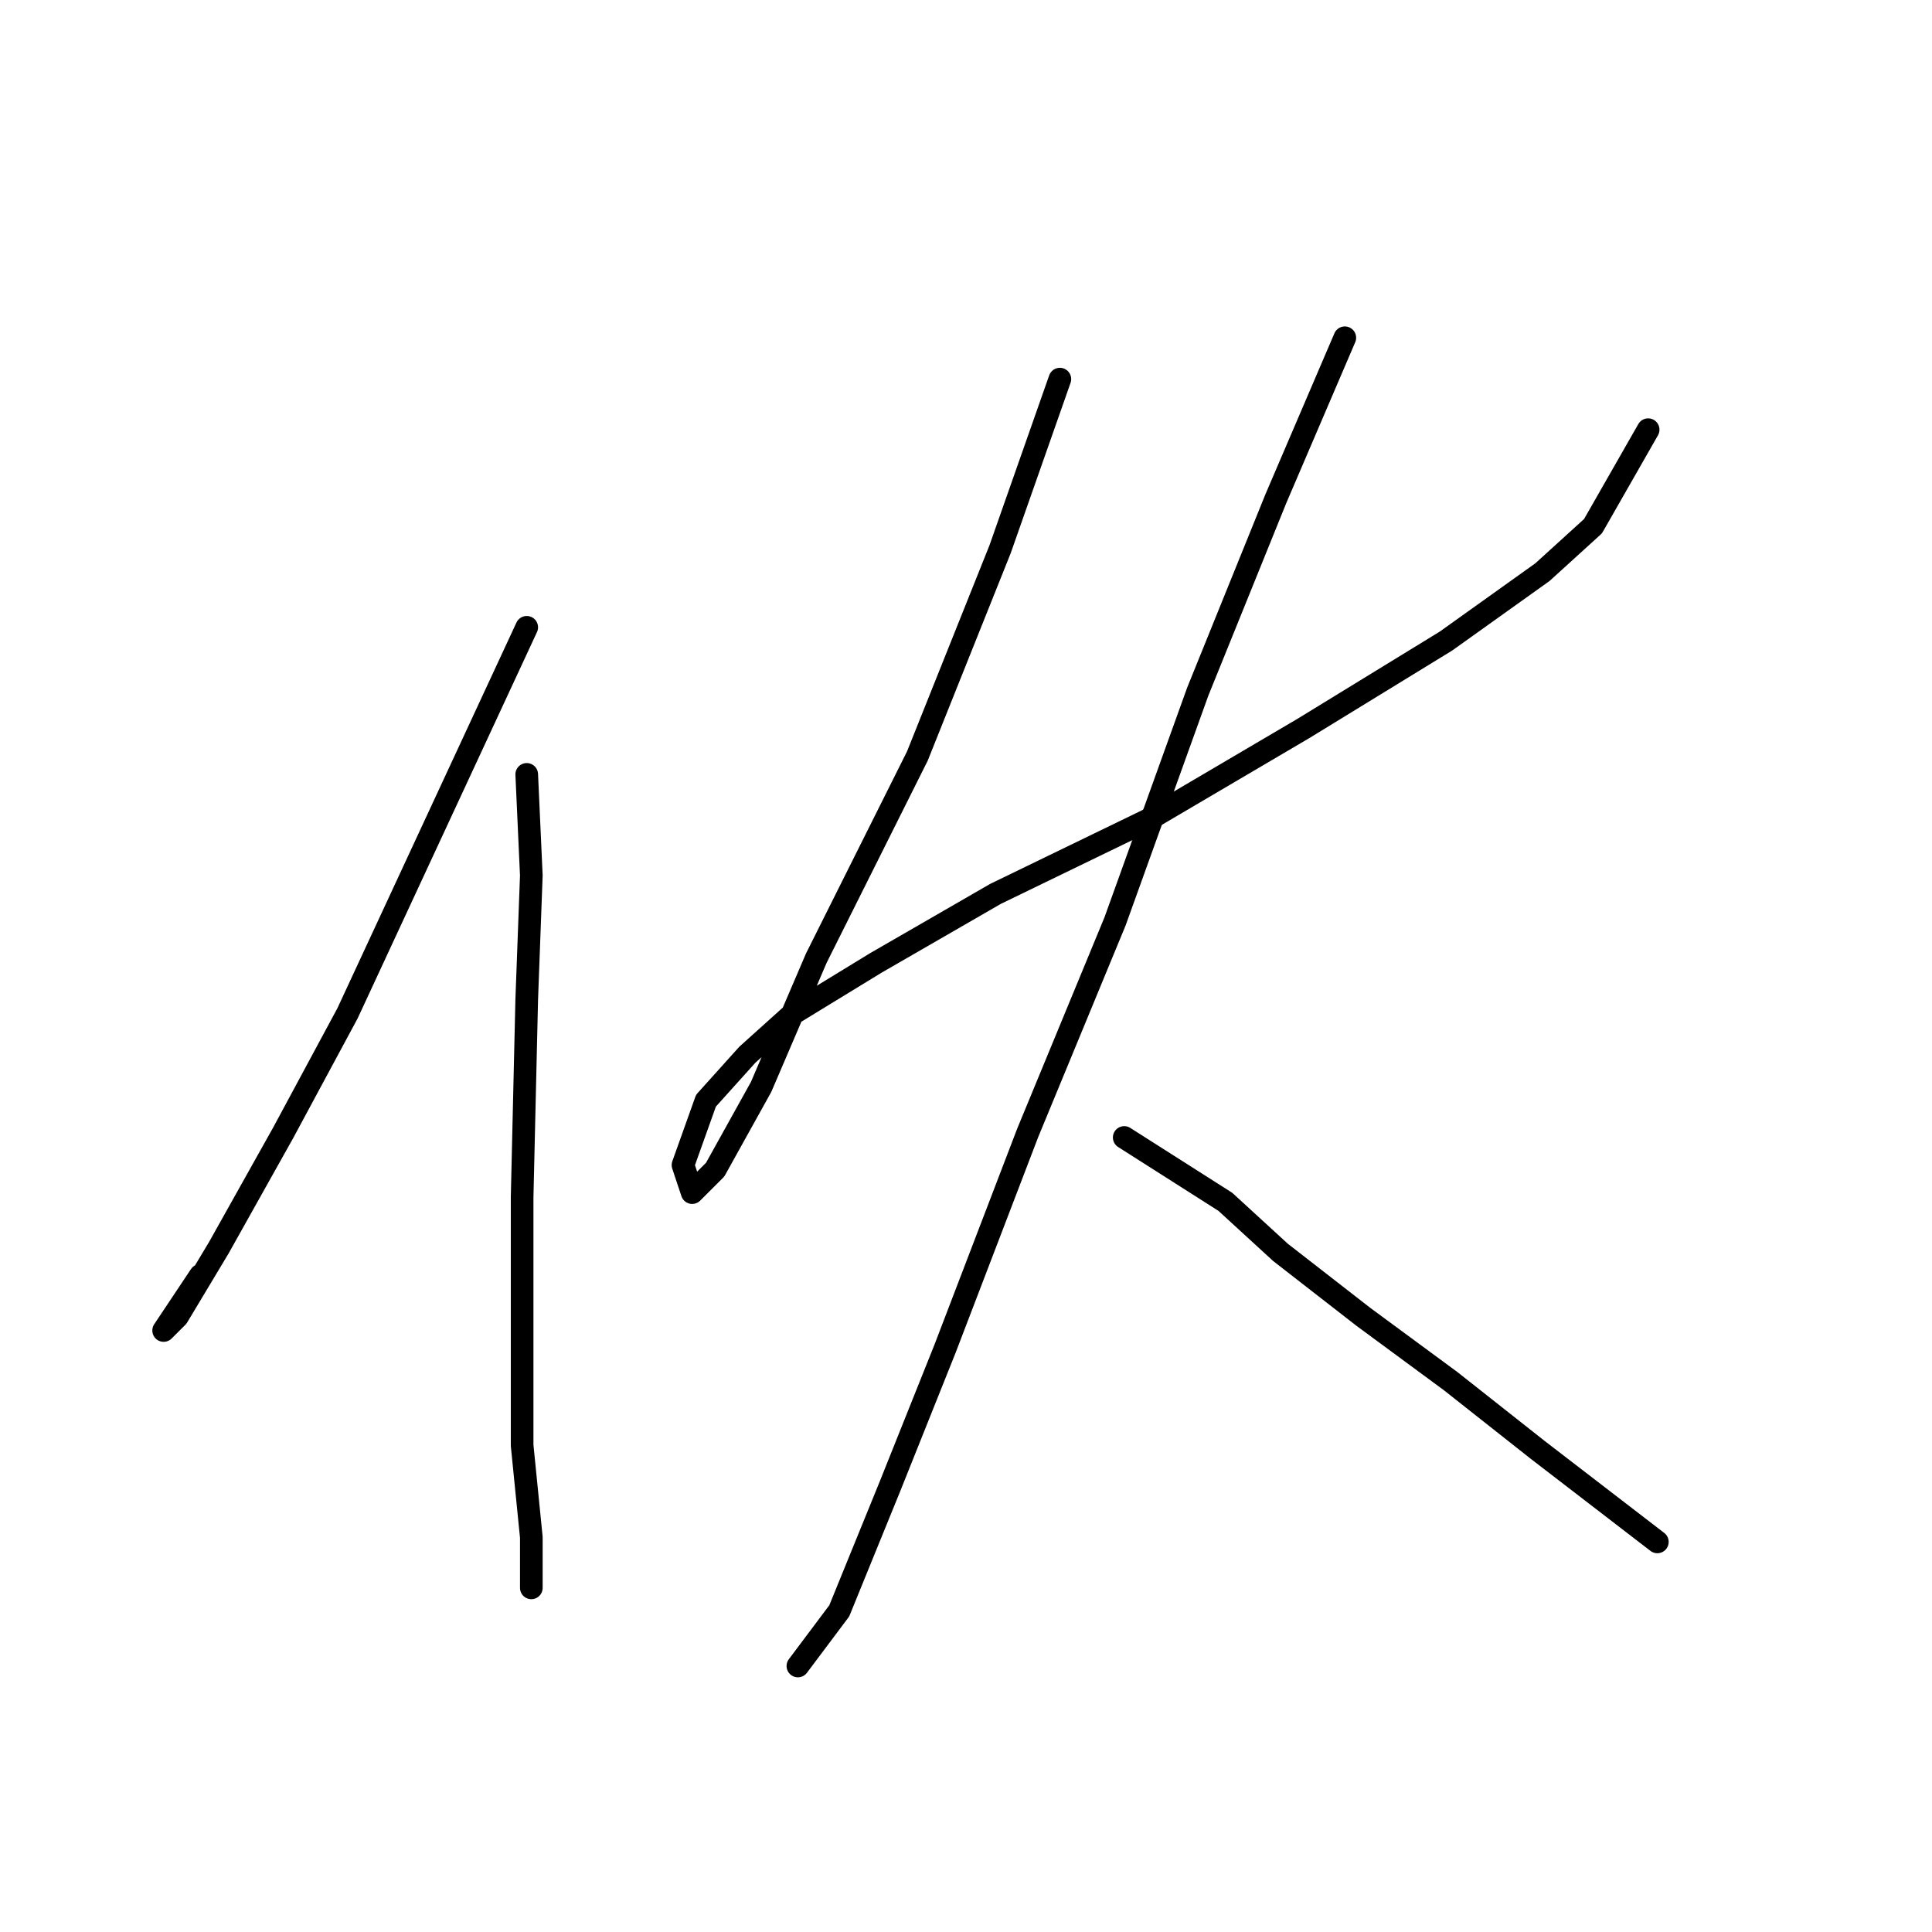 <?xml version="1.0" standalone="no"?>
    <svg width="256" height="256" xmlns="http://www.w3.org/2000/svg" version="1.1">
    <polyline stroke="black" stroke-width="3" stroke-linecap="round" fill="transparent" stroke-linejoin="round" points="69.794 83.121 46.043 134.277 37.517 150.111 28.991 165.336 23.51 174.471 21.683 176.298 26.555 168.99 26.555 168.99 " />
        <polyline stroke="black" stroke-width="3" stroke-linecap="round" fill="transparent" stroke-linejoin="round" points="69.794 102.609 70.403 116.007 69.794 132.45 69.185 158.637 69.185 175.689 69.185 191.522 70.403 203.702 70.403 210.401 70.403 210.401 " />
        <polyline stroke="black" stroke-width="3" stroke-linecap="round" fill="transparent" stroke-linejoin="round" points="140.438 50.235 132.521 72.768 121.559 100.173 108.161 126.969 100.853 144.021 94.763 154.983 91.718 158.028 90.5 154.374 93.545 145.848 99.026 139.758 105.116 134.277 116.078 127.578 131.912 118.443 152.009 108.699 172.714 96.519 191.593 84.948 204.382 75.813 211.081 69.723 218.389 56.934 218.389 56.934 " />
        <polyline stroke="black" stroke-width="3" stroke-linecap="round" fill="transparent" stroke-linejoin="round" points="178.195 44.754 169.061 66.069 158.708 91.647 147.746 122.097 136.175 150.111 125.213 178.734 117.905 197.003 111.206 213.446 105.725 220.754 105.725 220.754 " />
        <polyline stroke="black" stroke-width="3" stroke-linecap="round" fill="transparent" stroke-linejoin="round" points="148.964 150.72 162.362 159.246 169.669 165.945 180.631 174.471 192.202 182.996 203.773 192.131 219.607 204.311 219.607 204.311 " />
        </svg>